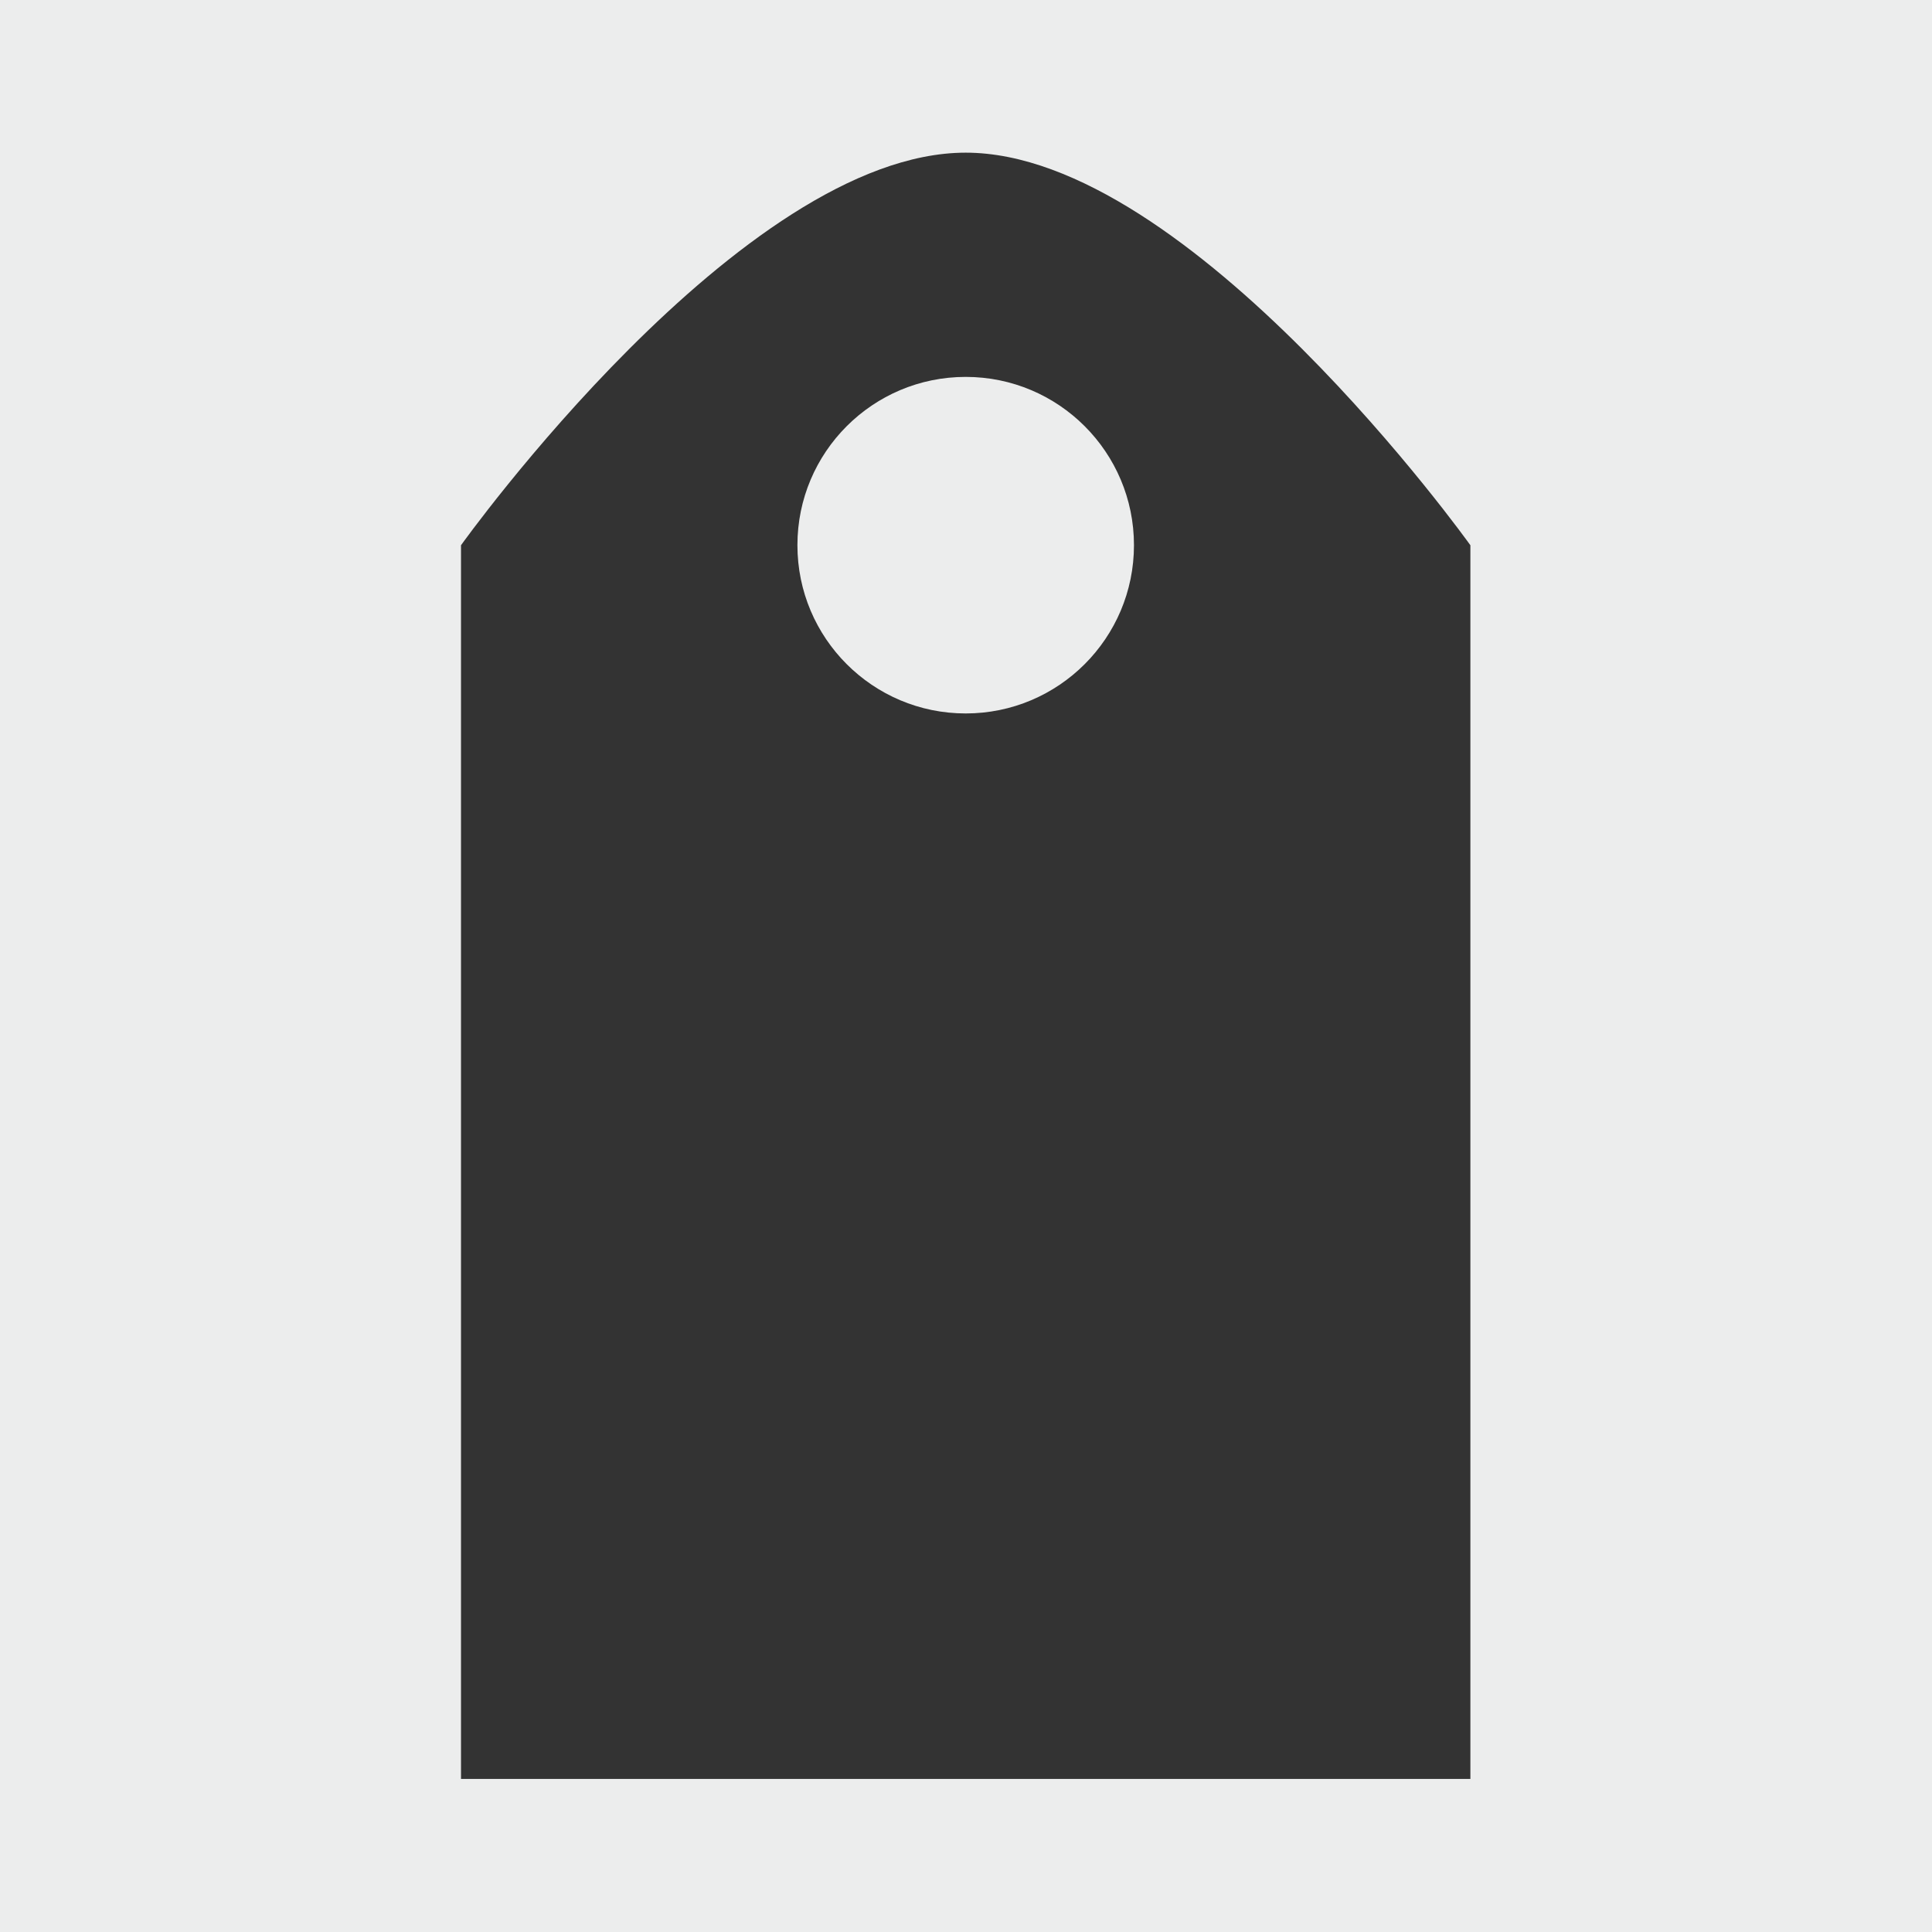 <?xml version="1.0" encoding="utf-8"?>
<!-- Generator: Adobe Illustrator 16.2.1, SVG Export Plug-In . SVG Version: 6.00 Build 0)  -->
<!DOCTYPE svg PUBLIC "-//W3C//DTD SVG 1.1//EN" "http://www.w3.org/Graphics/SVG/1.1/DTD/svg11.dtd">
<svg version="1.1" id="Ebene_1" xmlns="http://www.w3.org/2000/svg" xmlns:xlink="http://www.w3.org/1999/xlink" x="0px" y="0px"
	 width="28.347px" height="28.347px" viewBox="0 0 28.347 28.347" enable-background="new 0 0 28.347 28.347" xml:space="preserve">
<rect x="0" y="0" width="28.347" height="28.347" fill="#333333" stroke="none"/>
<g>
	<path fill-rule="evenodd" clip-rule="evenodd" fill="#ECEDED" d="M-0.001,0v28.347h28.348V0H-0.001z M21.574,26.101H6.764V8
		c0,0,4.114-5.76,7.405-5.76S21.574,8,21.574,8V26.101z"/>
	<circle fill-rule="evenodd" clip-rule="evenodd" fill="#ECEDED" cx="14.169" cy="7.999" r="2.469"/>
</g>
</svg>
